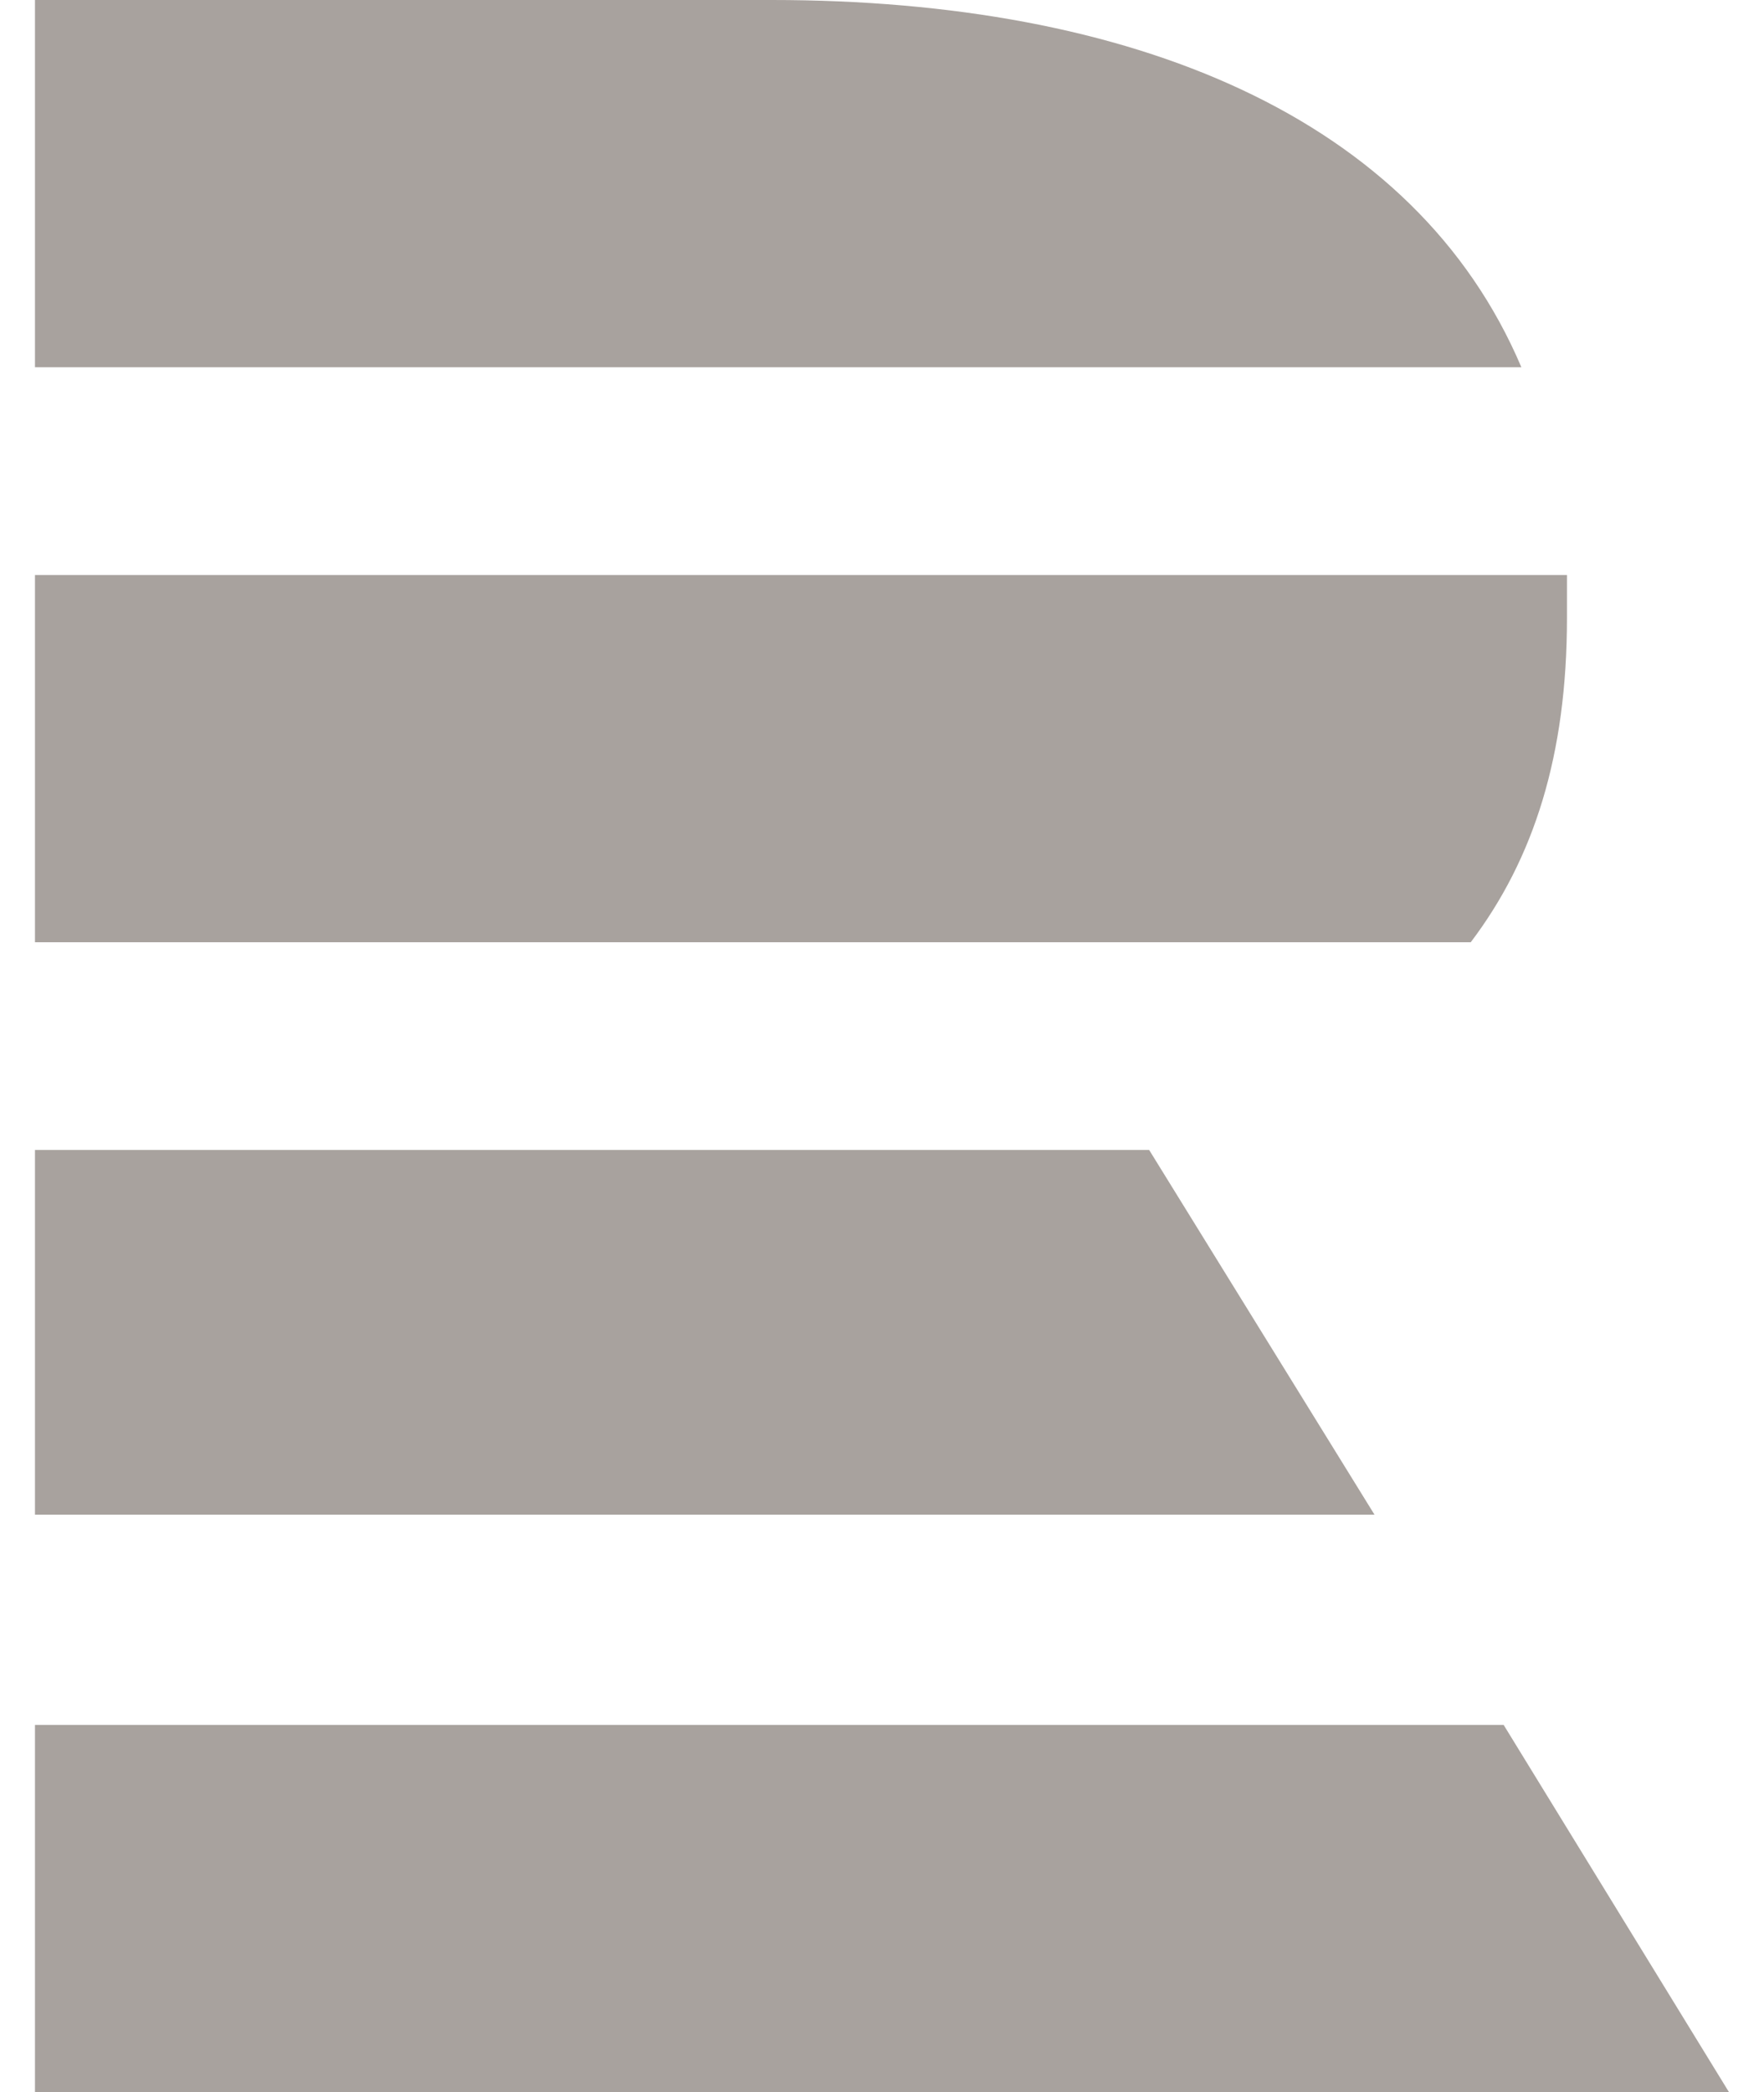 <svg xmlns="http://www.w3.org/2000/svg" width="70" height="83" viewBox="0 0 66.9 82.6">
  <path fill="#a8a29e" d="M29.1,0H0v14.5h58.7C54.5,4.6,43.3,0,29.1,0 M56.7,37.2H0V22.7h60.5c0,0.6,0,1.1,0,1.7
	C60.5,29.8,59.2,33.9,56.7,37.2 M0,45.4v14.4h52.9L44,45.4H0z M0,68.1h58l8.9,14.5H0C0,82.6,0,68.1,0,68.1z" />
</svg>